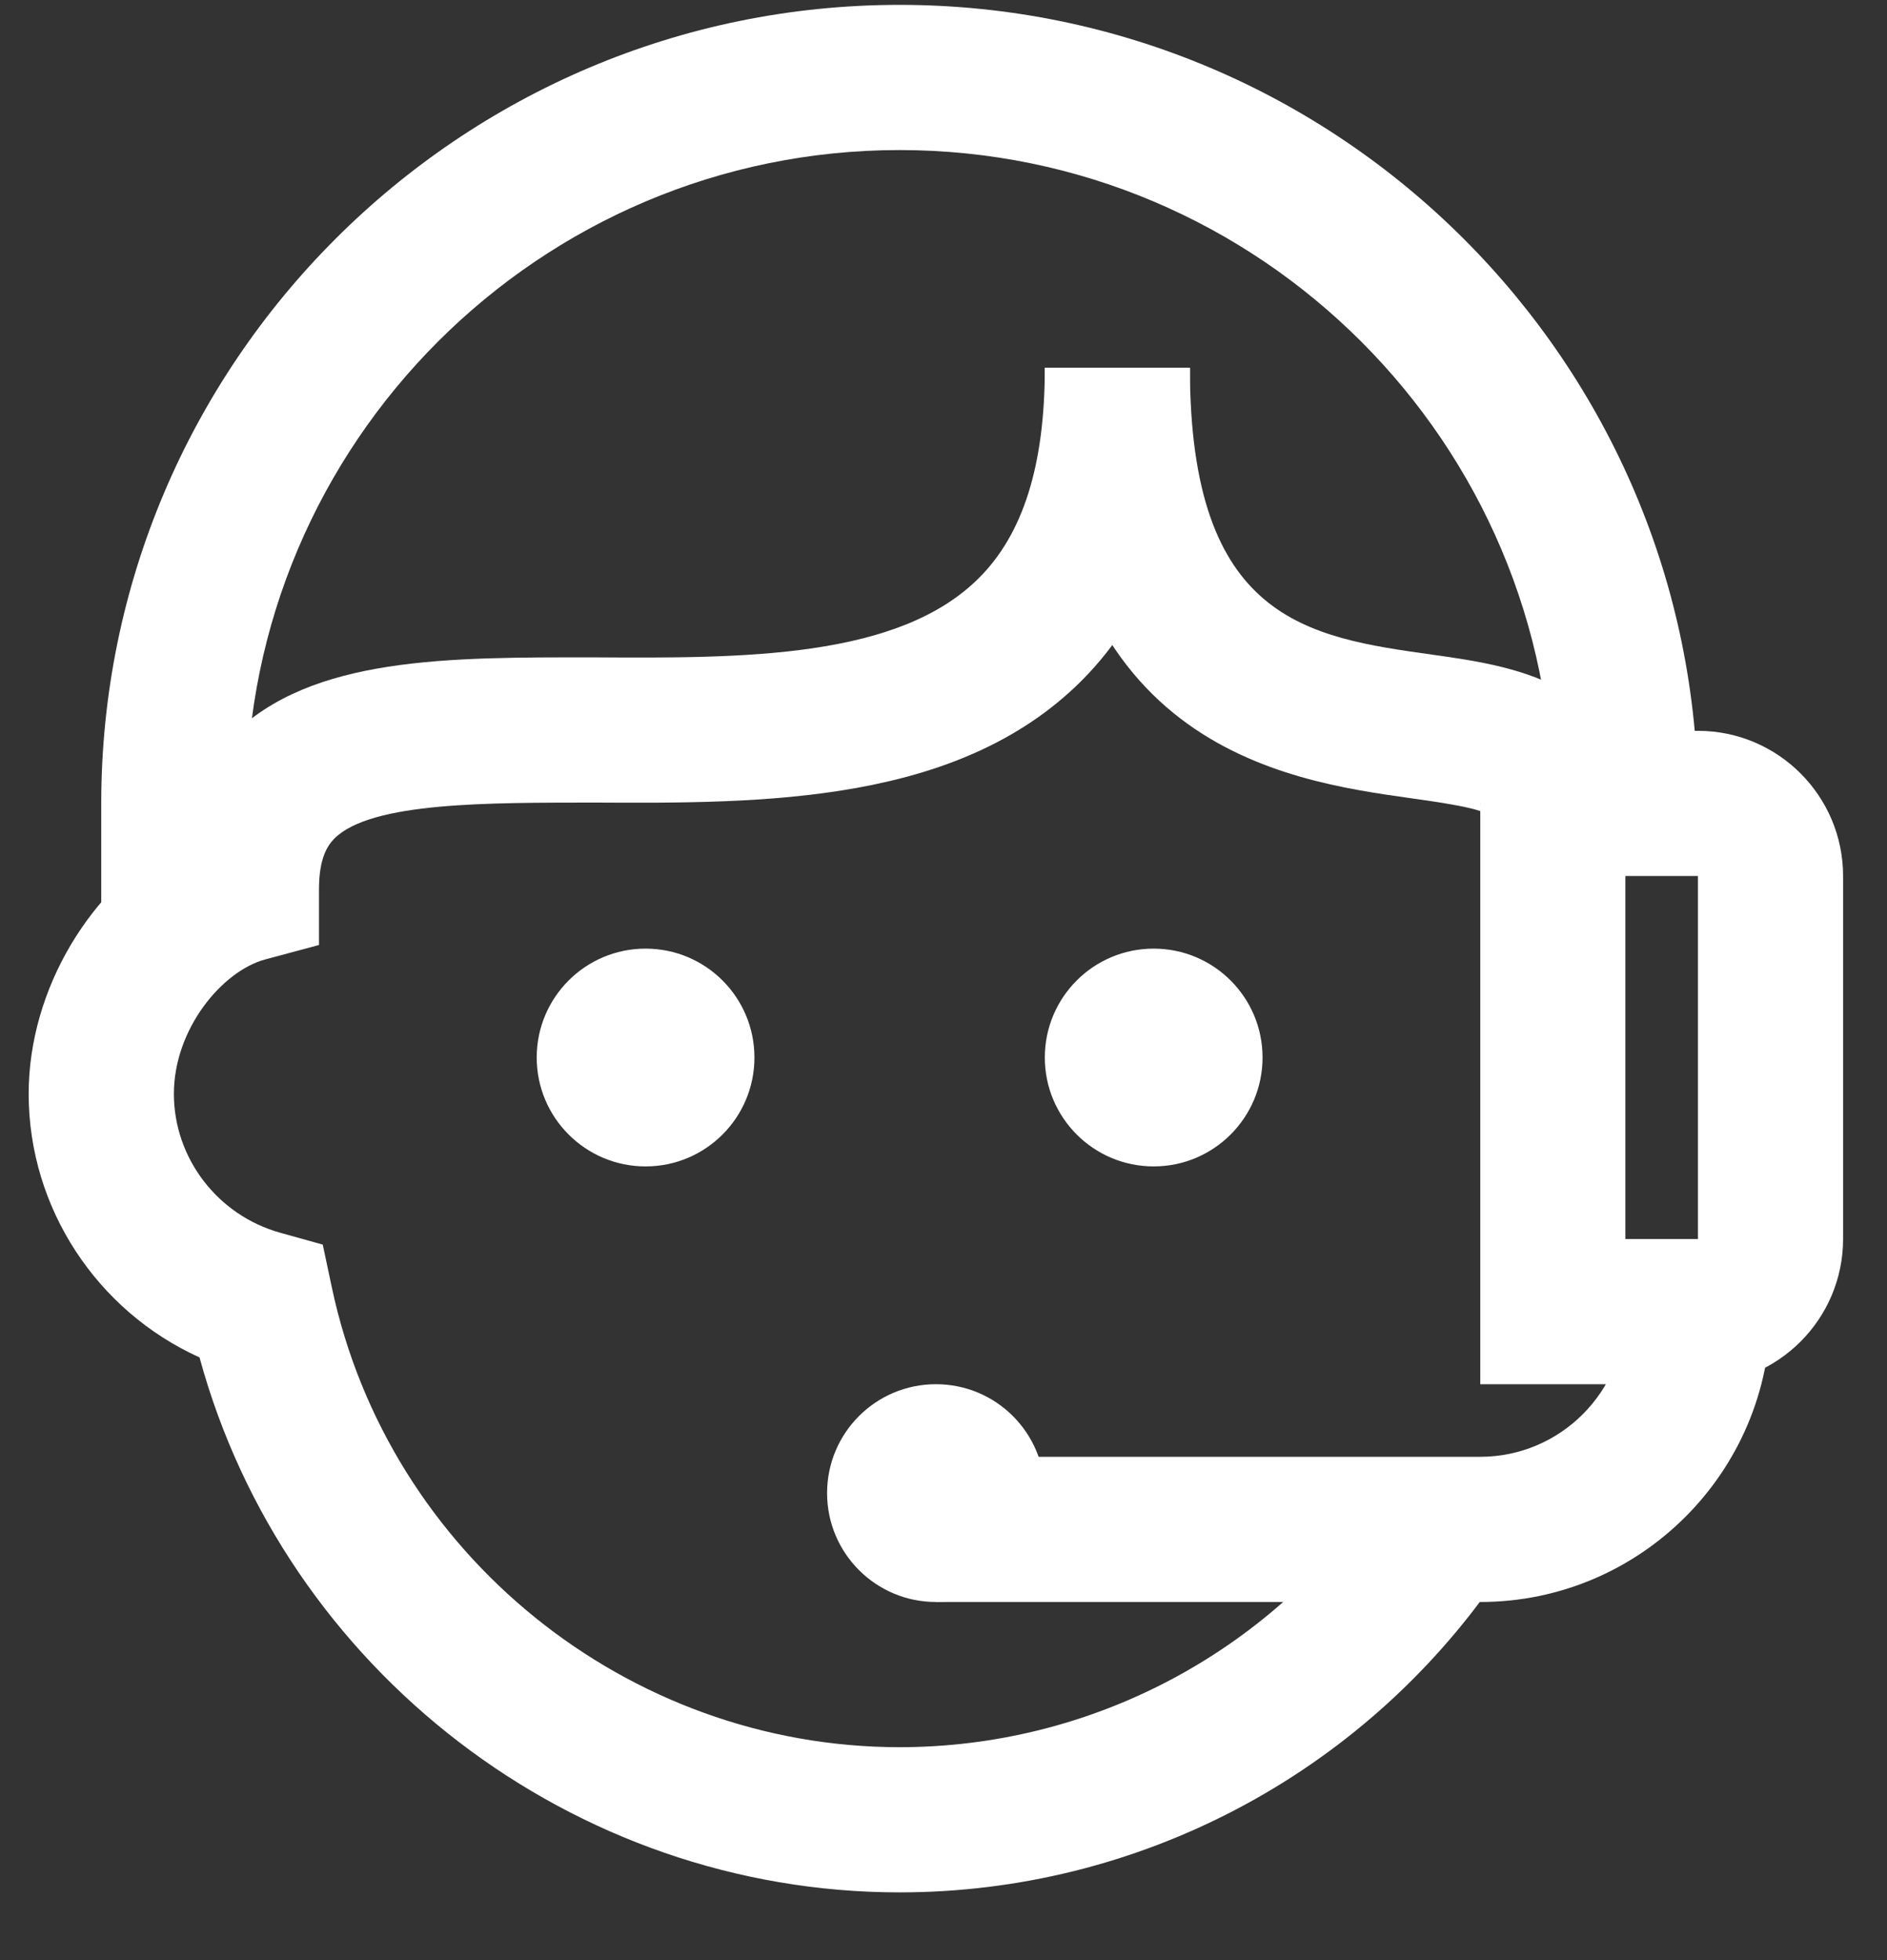 <?xml version="1.0" encoding="UTF-8" standalone="no"?>
<svg width="26px" height="27px" viewBox="0 0 26 27" version="1.1" xmlns="http://www.w3.org/2000/svg" xmlns:xlink="http://www.w3.org/1999/xlink" xmlns:sketch="http://www.bohemiancoding.com/sketch/ns">
    <rect x="0" y="0" width="26" height="27" fill="#333333" stroke="none"/>
    <!-- Generator: Sketch 3.1 (8751) - http://www.bohemiancoding.com/sketch -->
    <title>Caseta de vigilancia</title>
    <desc>Created with Sketch.</desc>
    <defs></defs>
    <g id="Page-1" stroke="none" stroke-width="1" fill="none" fill-rule="evenodd" sketch:type="MSPage">
        <g id="Desktop-HD" sketch:type="MSArtboardGroup" transform="translate(-970, -571)" fill="#FFFFFF">
            <g id="Caseta-de-vigilancia" sketch:type="MSLayerGroup" transform="translate(970, 571)">
                <path d="M23.396,19.067 L20.396,19.067 L20.396,10.067 L23.396,10.067 C24.498,10.067 25.395,10.964 25.395,12.067 L25.395,17.067 C25.395,18.169 24.498,19.067 23.396,19.067 L23.396,19.067 Z M22.395,17.067 L23.395,17.067 L23.395,12.067 L22.395,12.067 L22.395,17.067 Z" id="Fill-67" sketch:type="MSShapeGroup"></path>
                <path d="M17.396,14.567 C17.396,15.395 16.724,16.067 15.896,16.067 C15.067,16.067 14.396,15.395 14.396,14.567 C14.396,13.738 15.067,13.067 15.896,13.067 C16.724,13.067 17.396,13.738 17.396,14.567" id="Fill-68" sketch:type="MSShapeGroup"></path>
                <path d="M10.395,14.567 C10.395,15.395 9.724,16.067 8.895,16.067 C8.067,16.067 7.395,15.395 7.395,14.567 C7.395,13.738 8.067,13.067 8.895,13.067 C9.724,13.067 10.395,13.738 10.395,14.567" id="Fill-69" sketch:type="MSShapeGroup"></path>
                <path d="M20.396,22.067 L12.896,22.067 L12.896,20.067 L20.396,20.067 C21.498,20.067 22.395,19.169 22.395,18.067 L24.395,18.067 C24.395,20.273 22.601,22.067 20.396,22.067" id="Fill-70" sketch:type="MSShapeGroup"></path>
                <path d="M14.396,20.567 C14.396,21.395 13.724,22.067 12.896,22.067 C12.067,22.067 11.396,21.395 11.396,20.567 C11.396,19.738 12.067,19.067 12.896,19.067 C13.724,19.067 14.396,19.738 14.396,20.567" id="Fill-71" sketch:type="MSShapeGroup"></path>
                <path d="M3.395,12.785 L1.395,12.785 L1.395,11.067 C1.395,5.001 6.33,0.067 12.395,0.067 C18.461,0.067 23.396,5.001 23.396,11.067 L21.395,11.067 C21.395,6.104 17.358,2.067 12.395,2.067 C7.433,2.067 3.395,6.104 3.395,11.067 L3.395,12.785" id="Fill-72" sketch:type="MSShapeGroup"></path>
                <path d="M12.395,26.067 C7.892,26.067 3.922,23 2.749,18.698 C1.338,18.06 0.395,16.643 0.395,15.067 C0.395,13.619 1.26,12.205 2.458,11.557 C2.566,10.991 2.813,10.515 3.197,10.132 C4.296,9.039 6.184,9.054 8.187,9.055 C10.24,9.068 12.372,9.074 13.485,7.965 C14.098,7.356 14.396,6.407 14.396,5.067 L16.395,5.067 C16.395,6.94 15.891,8.392 14.896,9.383 C13.196,11.075 10.513,11.068 8.18,11.055 C6.749,11.058 5.118,11.042 4.608,11.55 C4.518,11.641 4.395,11.813 4.395,12.25 L4.395,13.017 L3.654,13.216 C3.06,13.376 2.396,14.175 2.396,15.067 C2.396,15.954 2.999,16.741 3.862,16.981 L4.447,17.144 L4.573,17.737 C5.352,21.405 8.642,24.067 12.395,24.067 C15.02,24.067 17.48,22.774 18.975,20.609 L20.621,21.745 C18.753,24.451 15.678,26.067 12.395,26.067" id="Fill-73" sketch:type="MSShapeGroup"></path>
                <path d="M20.492,11.215 C20.356,11.125 19.816,11.049 19.458,10.998 C17.689,10.75 14.396,10.287 14.396,5.067 L16.395,5.067 C16.395,8.549 18.019,8.777 19.736,9.018 C20.796,9.167 22.395,9.392 22.395,11.067 L20.396,11.067 C20.407,11.116 20.453,11.19 20.492,11.215" id="Fill-74" sketch:type="MSShapeGroup"></path>
            </g>
        </g>
    </g>
</svg>